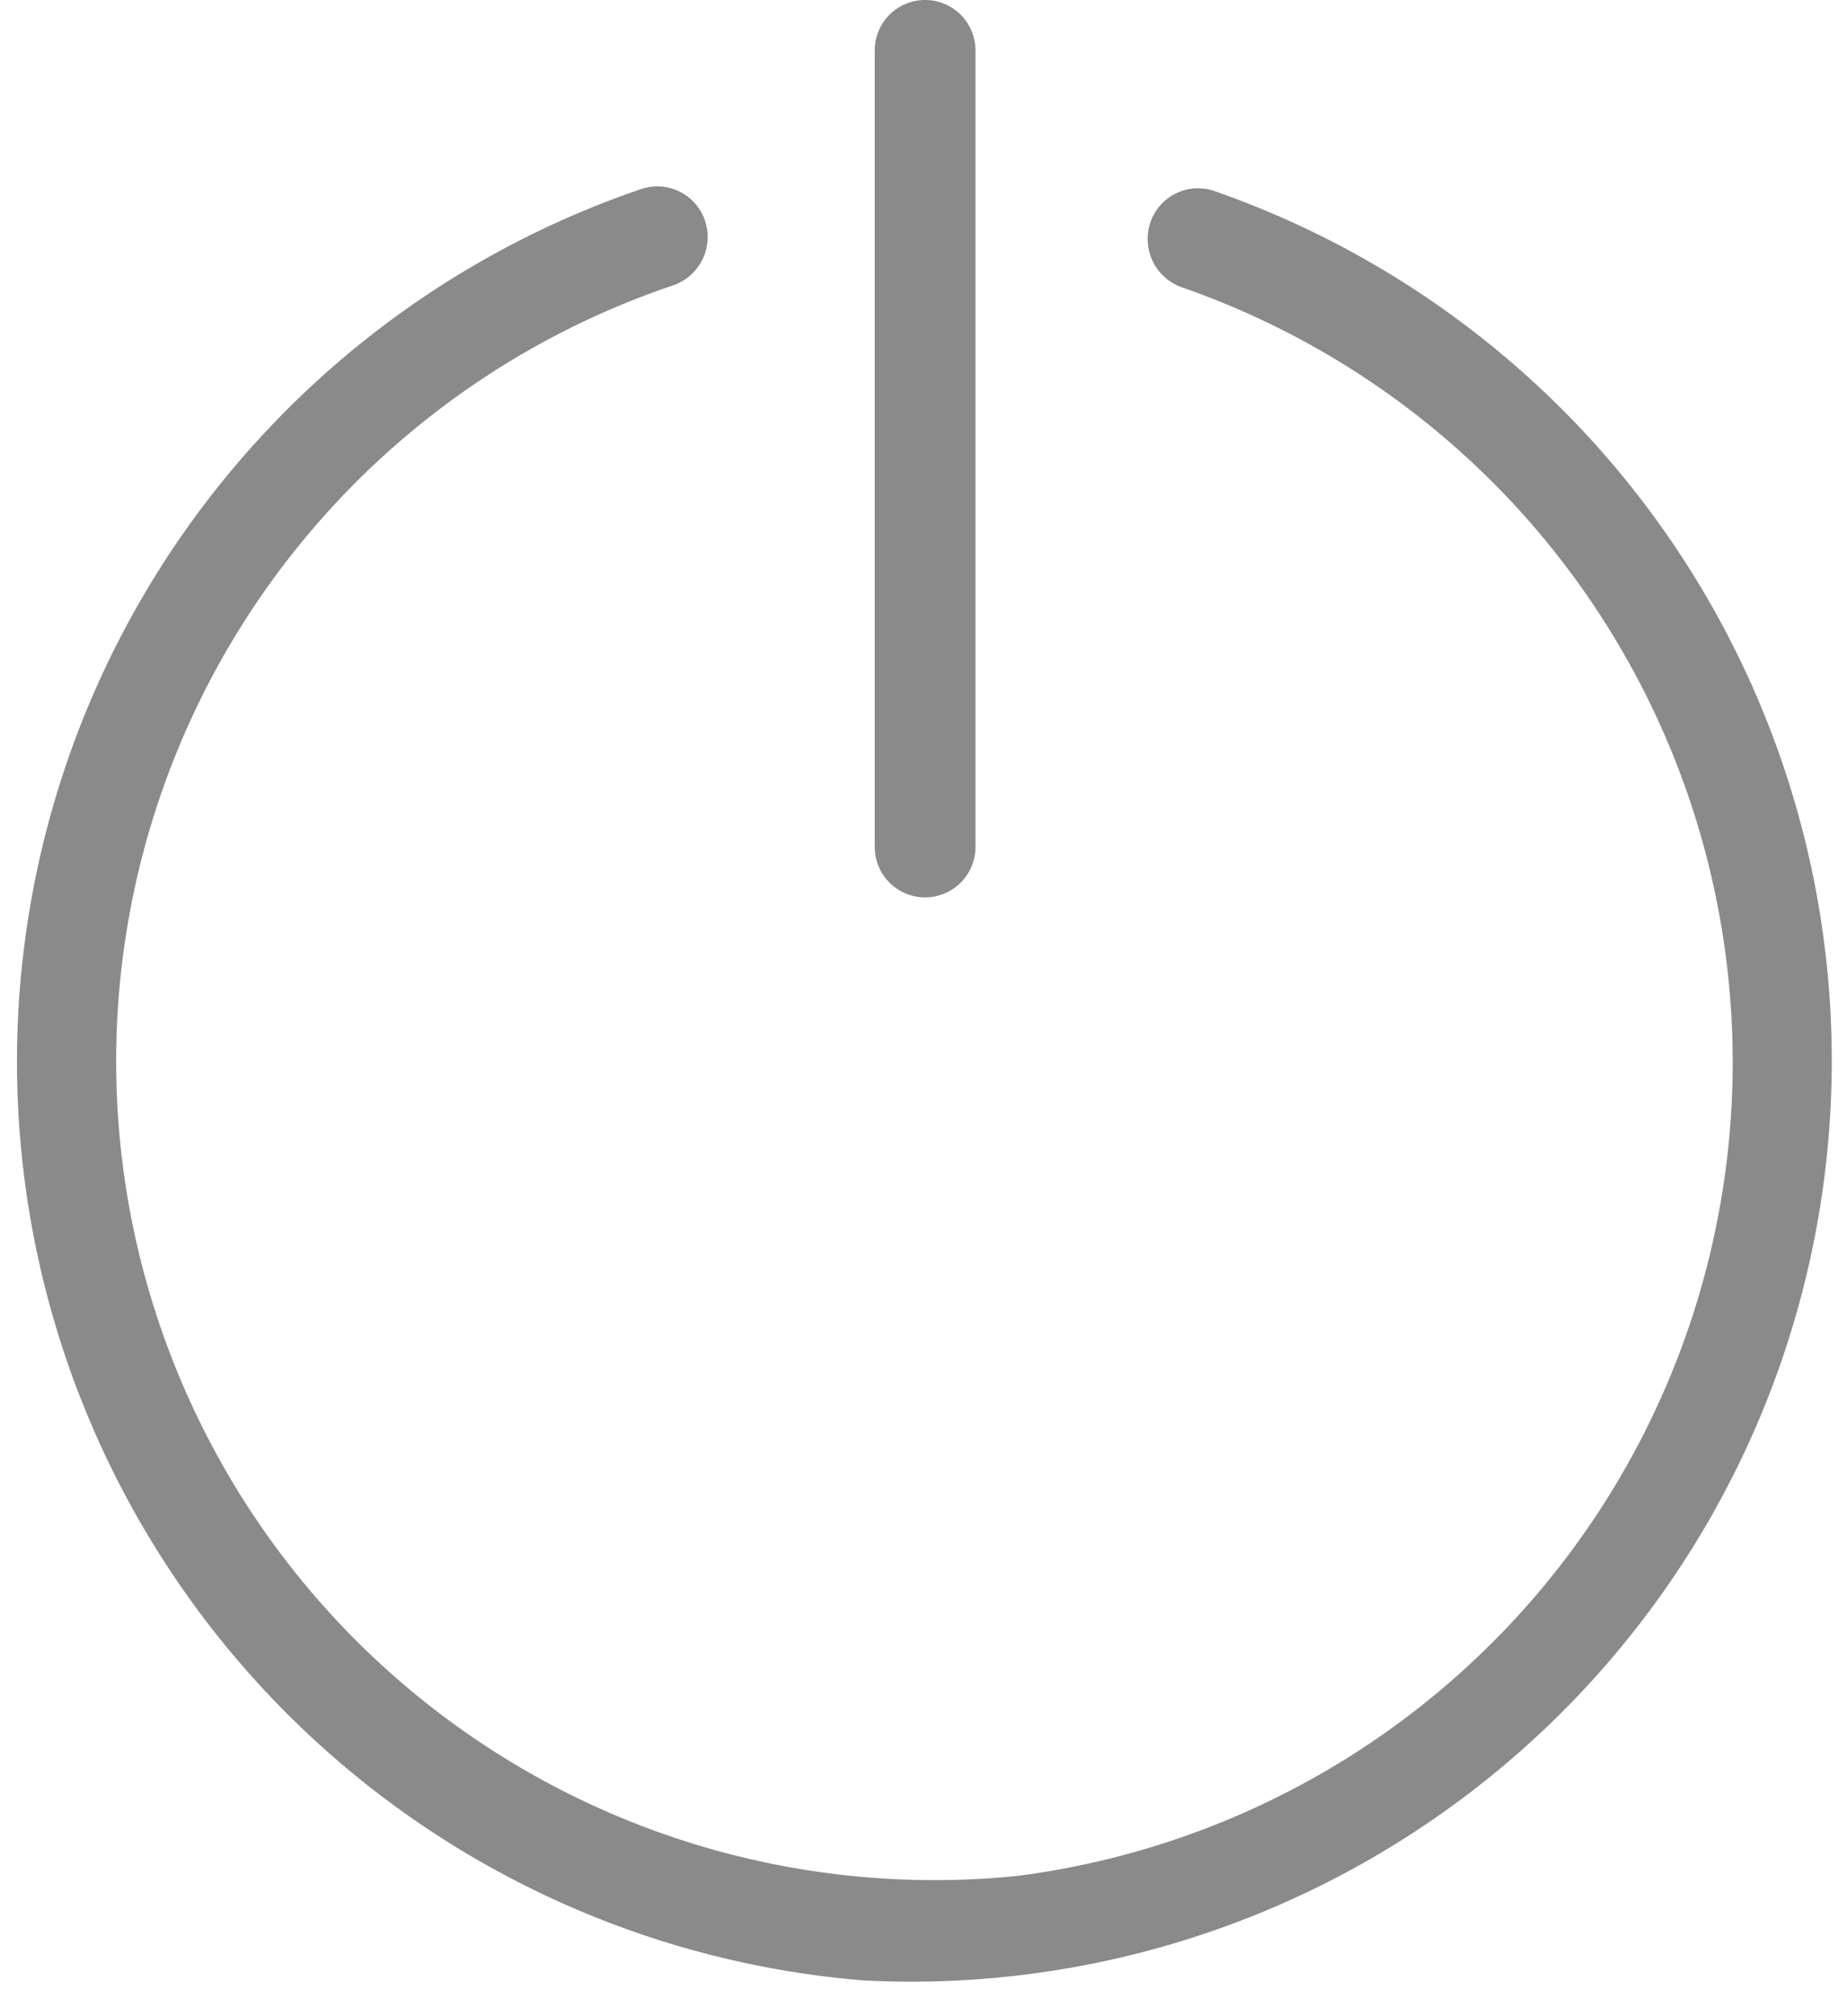 <svg xmlns="http://www.w3.org/2000/svg" width="22" height="24" viewBox="0 0 22 24">
<defs>
    <style>
      .cls-1 {
        fill: #8a8a8a;
        fill-rule: evenodd;
      }
    </style>
  </defs>
  <path class="cls-1" d="M11.019,10.682h0a0.6,0.6,0,0,1-.6-0.6V0.6a0.6,0.6,0,0,1,.6-0.6h0a0.6,0.6,0,0,1,.6.6v9.474A0.6,0.6,0,0,1,11.019,10.682ZM13.67,2.848h0a0.61,0.61,0,0,0,.418.576A9.765,9.765,0,0,1,12.119,22.33,9.747,9.747,0,0,1,8.008,3.4a0.608,0.608,0,0,0,.421-0.575h0a0.6,0.6,0,0,0-.785-0.577,10.973,10.973,0,0,0,2.64,21.326A10.963,10.963,0,0,0,14.456,2.271,0.6,0.6,0,0,0,13.67,2.848Z"/>
</svg>
